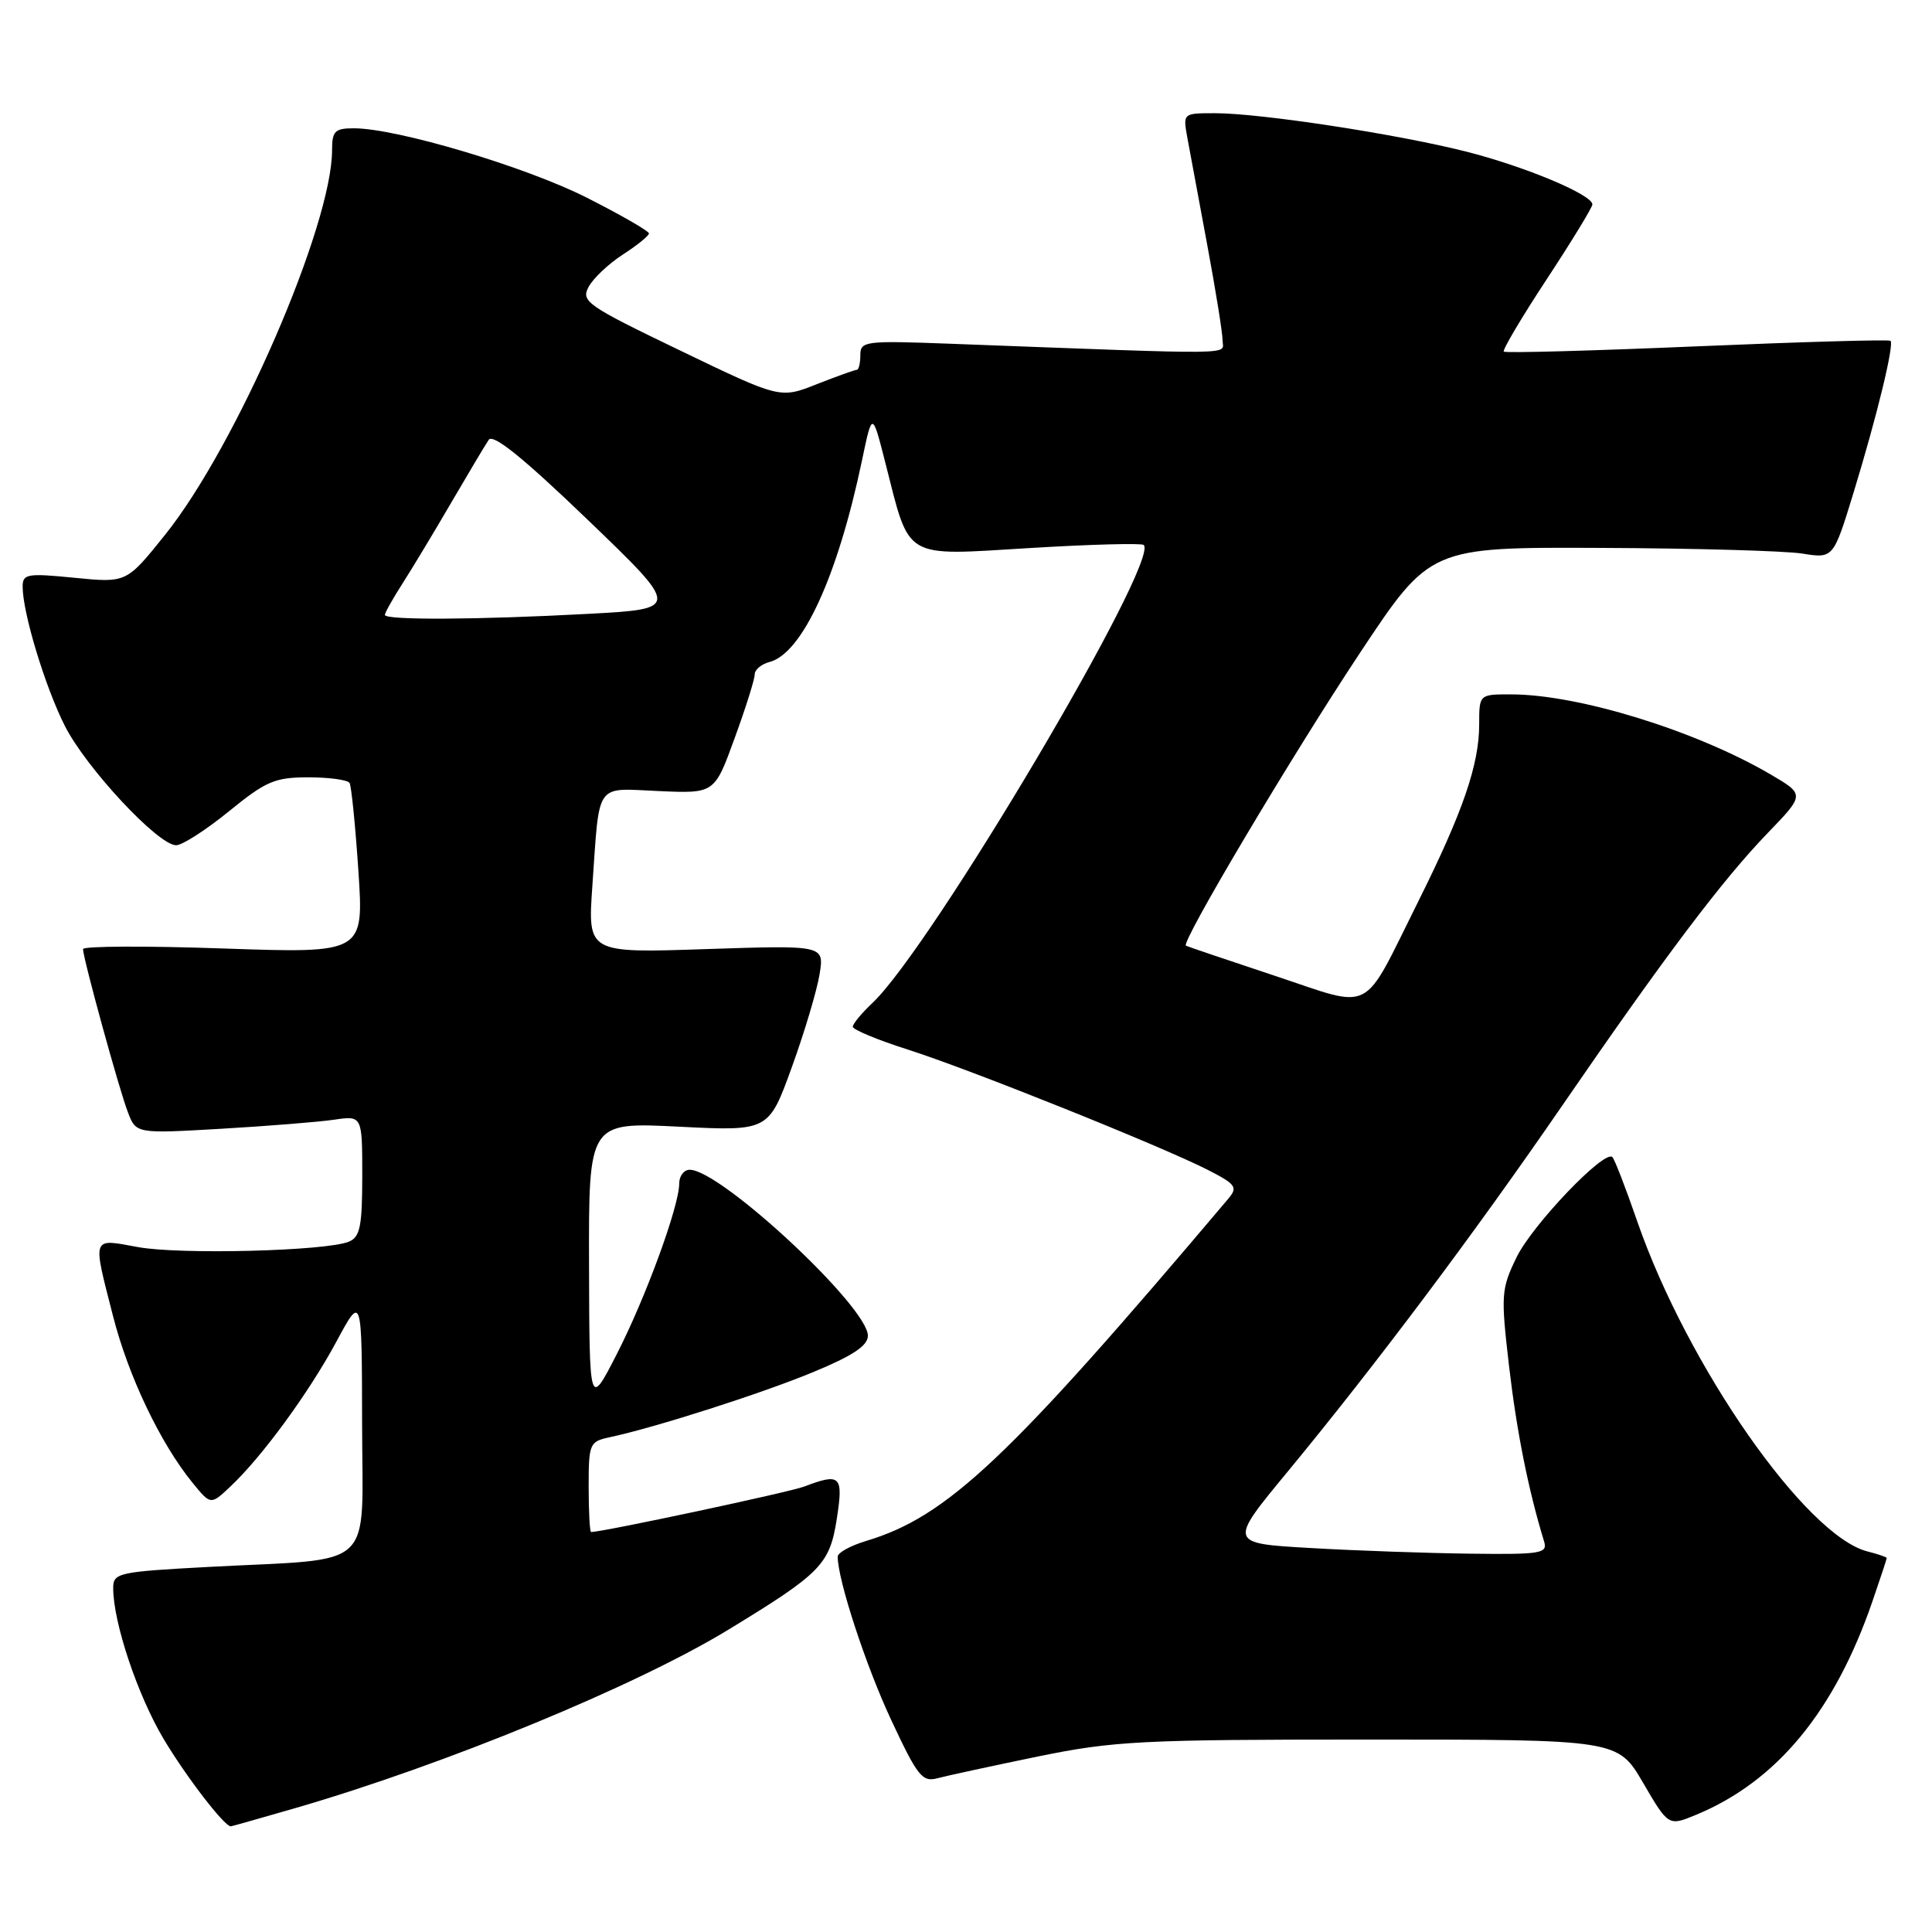 <?xml version="1.0" encoding="UTF-8" standalone="no"?>
<!DOCTYPE svg PUBLIC "-//W3C//DTD SVG 1.1//EN" "http://www.w3.org/Graphics/SVG/1.1/DTD/svg11.dtd" >
<svg xmlns="http://www.w3.org/2000/svg" xmlns:xlink="http://www.w3.org/1999/xlink" version="1.1" viewBox="0 0 256 256">
 <g >
 <path fill="currentColor"
d=" M 39.14 239.58 C 58.99 233.82 84.24 223.42 96.50 215.95 C 108.80 208.46 109.94 207.30 110.88 201.25 C 111.77 195.53 111.38 195.14 106.55 196.98 C 104.57 197.73 79.88 203.00 78.32 203.00 C 78.15 203.00 78.00 200.31 78.00 197.02 C 78.00 191.30 78.12 191.01 80.75 190.45 C 86.78 189.17 100.90 184.65 107.75 181.81 C 113.01 179.64 115.00 178.31 115.00 176.99 C 115.00 173.16 95.50 155.00 91.39 155.00 C 90.63 155.00 90.00 155.82 90.00 156.82 C 90.00 159.83 85.53 172.02 81.69 179.50 C 78.10 186.50 78.10 186.50 78.05 167.60 C 78.00 148.69 78.00 148.69 89.92 149.29 C 101.85 149.89 101.85 149.89 104.92 141.41 C 106.61 136.75 108.26 131.20 108.60 129.08 C 109.22 125.24 109.22 125.24 93.54 125.76 C 77.87 126.29 77.87 126.29 78.49 117.40 C 79.47 103.41 78.75 104.45 87.29 104.82 C 94.68 105.15 94.68 105.15 97.34 97.82 C 98.81 93.80 100.01 89.99 100.00 89.37 C 100.00 88.74 100.88 88.00 101.96 87.72 C 106.31 86.58 111.00 76.36 114.22 61.00 C 115.58 54.50 115.58 54.50 117.33 61.39 C 120.62 74.28 119.53 73.64 136.43 72.62 C 144.48 72.13 151.28 71.95 151.55 72.21 C 153.71 74.38 123.35 125.64 115.58 132.92 C 114.16 134.26 113.00 135.66 113.00 136.05 C 113.00 136.43 116.26 137.79 120.25 139.06 C 128.48 141.68 153.81 151.84 160.05 155.02 C 163.76 156.92 164.04 157.31 162.77 158.82 C 133.61 193.33 125.53 200.96 114.75 204.19 C 112.69 204.81 111.00 205.74 111.00 206.26 C 111.00 209.34 114.71 220.67 118.07 227.87 C 121.58 235.38 122.21 236.18 124.24 235.62 C 125.48 235.29 131.45 234.00 137.50 232.75 C 147.61 230.68 151.18 230.50 181.43 230.50 C 214.37 230.50 214.37 230.50 217.73 236.25 C 221.08 241.99 221.08 241.99 224.79 240.45 C 235.45 236.02 243.10 226.74 248.11 212.18 C 249.15 209.16 250.00 206.58 250.00 206.45 C 250.00 206.32 248.86 205.93 247.47 205.58 C 239.30 203.53 223.58 181.00 216.93 161.80 C 215.42 157.42 213.94 153.61 213.65 153.32 C 212.61 152.28 203.03 162.31 200.94 166.62 C 198.91 170.82 198.86 171.59 199.96 181.04 C 200.96 189.63 202.51 197.43 204.60 204.25 C 205.09 205.84 204.21 205.99 194.82 205.87 C 189.14 205.80 179.61 205.47 173.64 205.12 C 162.77 204.50 162.77 204.50 170.64 194.98 C 182.28 180.87 195.39 163.40 207.00 146.50 C 220.61 126.70 228.22 116.61 234.22 110.39 C 239.15 105.28 239.15 105.28 234.62 102.62 C 224.71 96.82 209.19 92.02 200.25 92.01 C 196.00 92.00 196.00 92.00 196.00 95.97 C 196.00 101.31 193.85 107.57 187.90 119.50 C 180.34 134.65 182.19 133.70 168.87 129.28 C 162.62 127.20 157.34 125.42 157.14 125.31 C 156.43 124.93 171.14 100.18 180.21 86.50 C 189.50 72.50 189.50 72.50 212.08 72.60 C 224.50 72.65 236.52 72.99 238.80 73.35 C 242.93 74.01 242.93 74.01 245.61 65.26 C 248.71 55.12 251.01 45.67 250.50 45.16 C 250.30 44.97 238.78 45.30 224.89 45.89 C 211.00 46.48 199.46 46.80 199.26 46.59 C 199.06 46.39 201.61 42.07 204.95 37.00 C 208.28 31.93 211.00 27.47 211.00 27.09 C 211.00 25.80 202.09 22.07 194.29 20.09 C 185.09 17.76 167.01 15.00 160.99 15.00 C 156.74 15.00 156.74 15.00 157.33 18.25 C 157.66 20.04 158.84 26.41 159.96 32.42 C 161.08 38.43 162.00 44.14 162.00 45.12 C 162.00 47.05 165.10 47.02 126.00 45.55 C 114.61 45.12 114.00 45.20 114.00 47.05 C 114.00 48.12 113.79 49.00 113.54 49.00 C 113.28 49.00 110.89 49.86 108.22 50.91 C 103.37 52.83 103.37 52.83 90.13 46.45 C 77.77 40.50 76.96 39.94 77.99 38.02 C 78.60 36.88 80.64 34.95 82.53 33.73 C 84.43 32.50 85.98 31.25 85.99 30.93 C 85.99 30.62 82.29 28.49 77.75 26.19 C 69.64 22.09 52.57 17.00 46.89 17.00 C 44.37 17.00 44.00 17.37 44.00 19.89 C 44.00 29.87 31.31 59.10 21.87 70.87 C 16.76 77.24 16.76 77.24 9.88 76.56 C 3.61 75.94 3.00 76.04 3.00 77.73 C 3.00 81.20 5.98 91.02 8.59 96.18 C 11.42 101.77 20.96 112.00 23.34 112.00 C 24.15 112.00 27.30 109.97 30.34 107.50 C 35.25 103.50 36.42 103.00 40.87 103.00 C 43.63 103.00 46.08 103.34 46.32 103.75 C 46.56 104.16 47.09 109.41 47.49 115.41 C 48.21 126.32 48.21 126.32 29.61 125.68 C 19.37 125.32 11.00 125.36 11.00 125.76 C 11.01 126.99 15.76 144.29 16.94 147.36 C 18.03 150.22 18.03 150.22 29.27 149.57 C 35.44 149.21 42.19 148.67 44.25 148.37 C 48.00 147.82 48.00 147.82 48.00 155.81 C 48.00 162.46 47.71 163.91 46.25 164.52 C 43.29 165.77 23.81 166.27 18.25 165.24 C 12.09 164.11 12.24 163.70 14.98 174.40 C 17.01 182.35 21.25 191.24 25.50 196.46 C 27.92 199.43 27.92 199.43 30.50 197.00 C 34.70 193.06 40.91 184.57 44.56 177.80 C 47.95 171.50 47.95 171.50 47.98 188.62 C 48.00 208.43 50.13 206.43 27.75 207.62 C 15.61 208.27 15.00 208.41 15.00 210.44 C 15.00 214.98 18.22 224.61 21.68 230.42 C 24.65 235.40 29.72 242.00 30.58 242.00 C 30.69 242.00 34.54 240.91 39.14 239.58 Z  M 51.00 81.48 C 51.00 81.19 52.07 79.28 53.39 77.23 C 54.70 75.18 57.61 70.35 59.85 66.50 C 62.10 62.65 64.30 58.95 64.76 58.28 C 65.33 57.43 69.34 60.67 77.87 68.87 C 90.15 80.68 90.15 80.68 77.92 81.34 C 63.22 82.13 51.00 82.19 51.00 81.48 Z "/>
</g>
</svg>